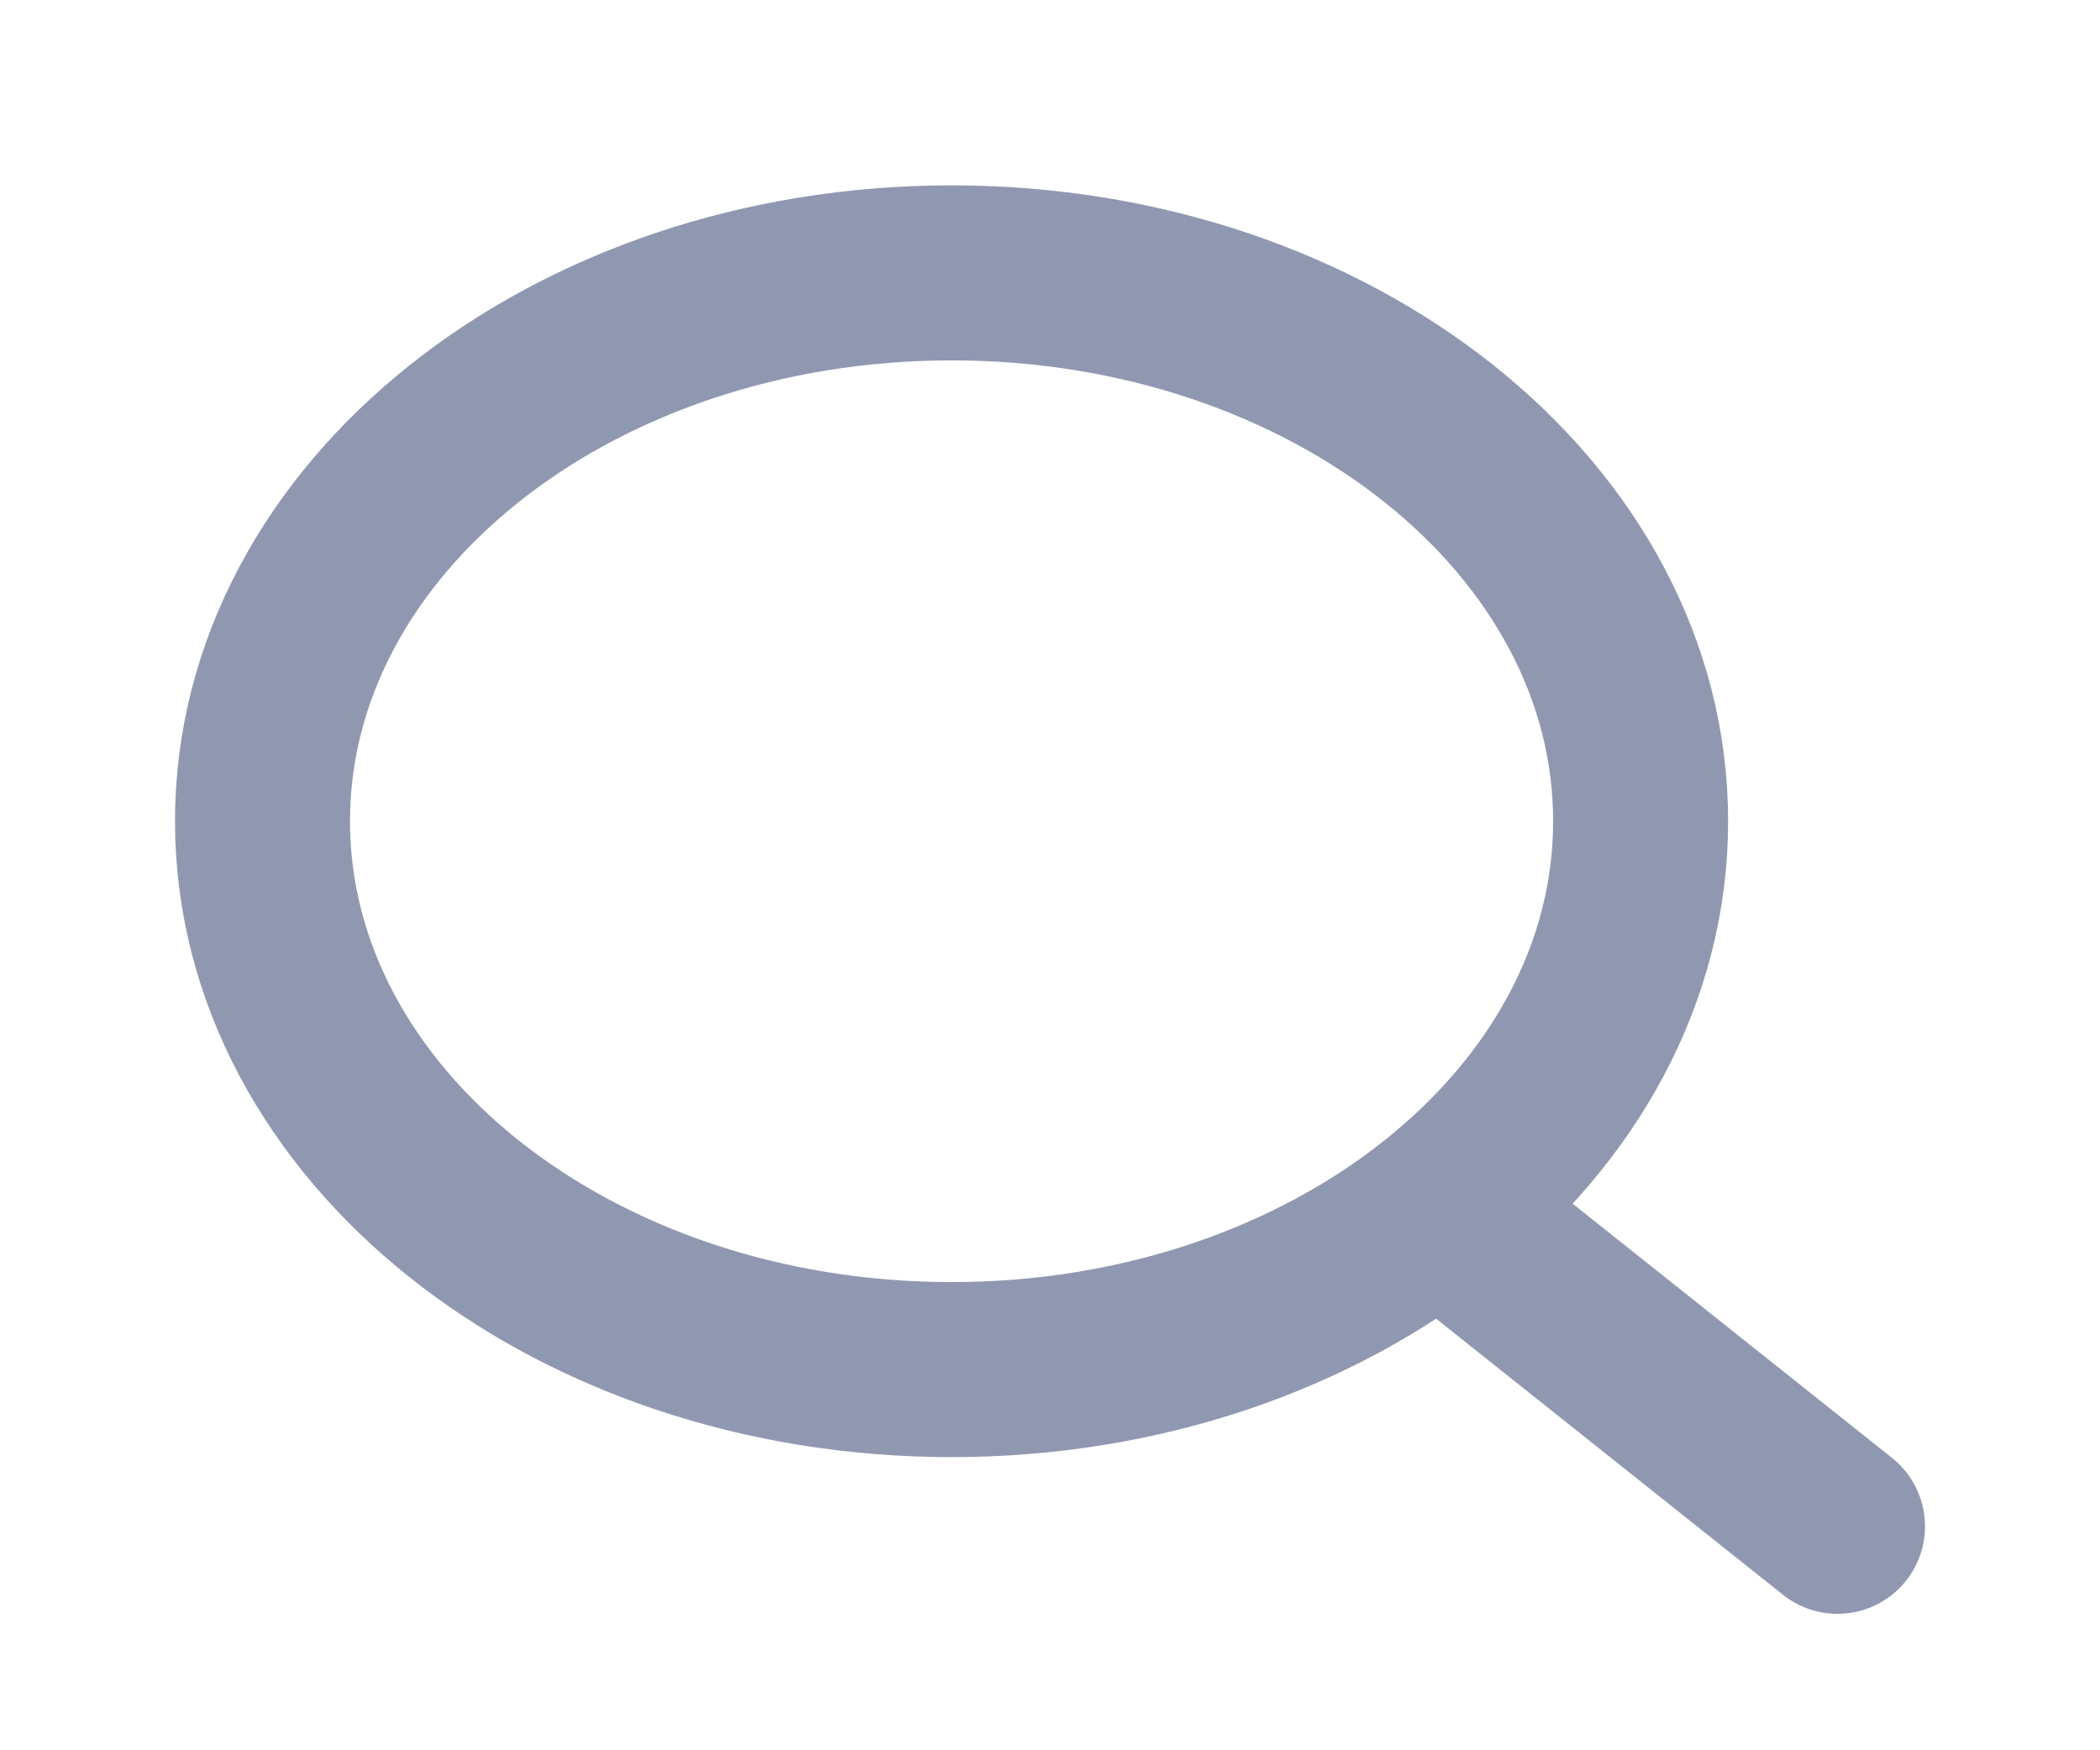 <svg width="24" height="20" viewBox="0 0 24 20" fill="none" xmlns="http://www.w3.org/2000/svg">
<path d="M10.875 15.65C15.224 15.65 18.75 12.845 18.75 9.384C18.75 5.924 15.224 3.118 10.875 3.118C6.526 3.118 3 5.924 3 9.384C3 12.845 6.526 15.65 10.875 15.65Z" stroke="#9098B1" stroke-width="2" stroke-miterlimit="10"/>
<path d="M16.5 13.86L21 17.441" stroke="#9098B1" stroke-width="2" stroke-miterlimit="10" stroke-linecap="round"/>
</svg>
